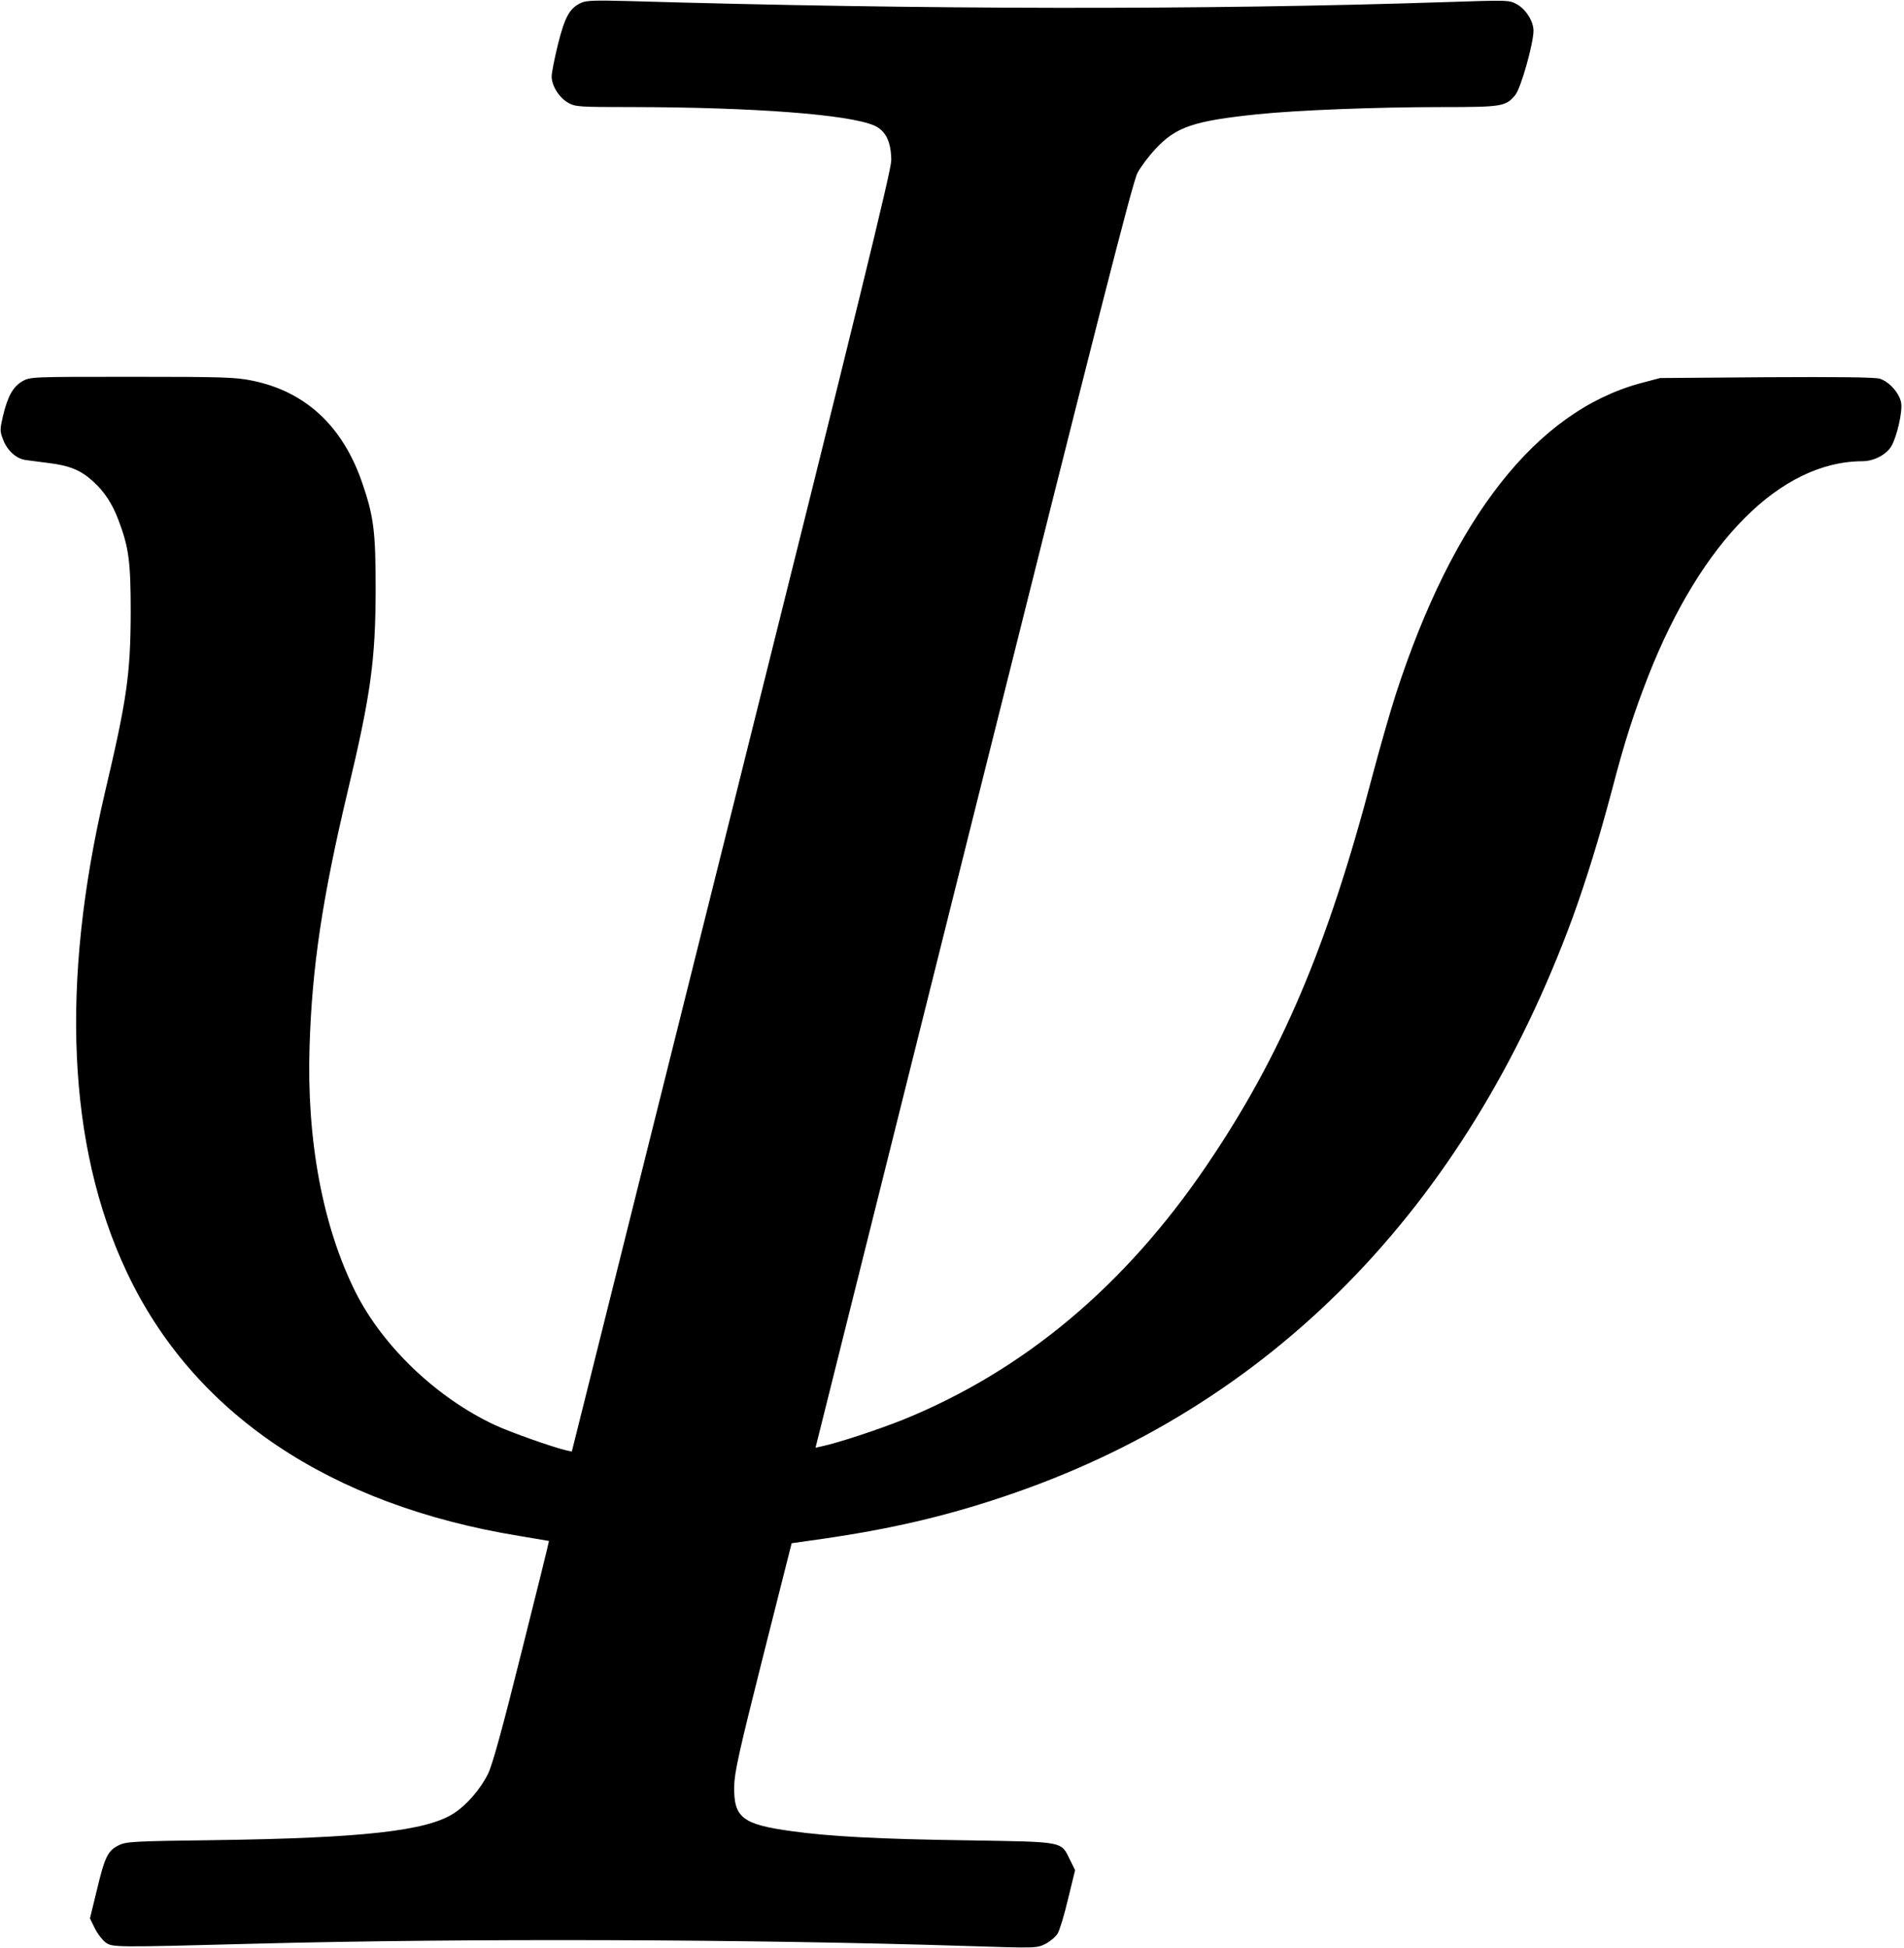 <?xml version="1.0" standalone="no"?>
<!DOCTYPE svg PUBLIC "-//W3C//DTD SVG 20010904//EN"
 "http://www.w3.org/TR/2001/REC-SVG-20010904/DTD/svg10.dtd">
<svg version="1.0" xmlns="http://www.w3.org/2000/svg"
 width="925pt" height="946pt" viewBox="0 0 925 946"
 preserveAspectRatio="xMidYMid meet">
<g transform="translate(0,946) scale(0.1,-0.1)"
fill="#000000" stroke="none">
<path d="M2825 9447 c-57 -26 -80 -66 -114 -201 -17 -69 -31 -140 -31 -157 0
-45 36 -103 80 -128 36 -20 51 -21 311 -21 591 -1 1054 -36 1177 -90 55 -25
81 -78 82 -168 0 -49 -156 -686 -776 -3167 l-776 -3105 -27 6 c-68 16 -272 88
-349 124 -281 132 -540 379 -673 641 -161 320 -240 741 -225 1199 12 386 63
723 185 1236 113 473 135 638 136 979 0 286 -9 357 -67 525 -95 272 -274 438
-531 491 -83 17 -141 19 -586 19 -484 0 -494 0 -531 -21 -46 -26 -72 -72 -95
-167 -16 -69 -16 -75 0 -117 20 -53 63 -92 108 -99 18 -2 69 -9 115 -15 99
-12 155 -35 212 -87 57 -51 96 -111 126 -191 50 -133 59 -200 59 -448 -1 -297
-18 -420 -125 -873 -217 -925 -182 -1717 104 -2326 323 -690 987 -1136 1911
-1286 77 -13 141 -24 142 -24 1 -1 -58 -241 -132 -534 -95 -381 -142 -551
-164 -597 -38 -76 -104 -152 -168 -193 -132 -84 -440 -119 -1158 -129 -396 -5
-433 -7 -468 -25 -53 -26 -68 -56 -106 -216 l-34 -139 24 -49 c13 -26 37 -57
52 -68 33 -24 45 -24 726 -6 1022 27 2416 22 3452 -11 345 -11 345 -11 388 10
23 12 50 35 59 50 10 16 33 92 51 169 l34 139 -24 49 c-46 93 -23 88 -499 96
-432 6 -668 19 -850 44 -244 33 -286 66 -283 219 1 67 24 170 140 630 l139
550 155 22 c324 47 588 108 871 203 1297 432 2247 1397 2768 2813 64 176 129
385 191 619 62 238 106 373 176 553 258 657 644 1044 1041 1045 55 0 115 31
140 72 28 47 56 171 48 213 -9 47 -59 102 -104 116 -25 7 -203 9 -552 7 l-515
-4 -98 -26 c-504 -138 -908 -653 -1186 -1510 -28 -87 -78 -262 -112 -390 -219
-836 -445 -1367 -810 -1903 -396 -582 -885 -991 -1469 -1229 -123 -49 -316
-113 -396 -130 l-32 -7 767 3068 c607 2426 774 3080 797 3123 16 30 55 82 88
117 99 107 186 136 494 168 195 20 576 35 900 35 288 0 308 3 353 58 27 31 89
250 89 313 0 45 -36 103 -80 128 -38 21 -41 21 -342 11 -1174 -39 -2545 -37
-3978 5 -155 4 -201 3 -225 -8z"/>
</g>
</svg>
